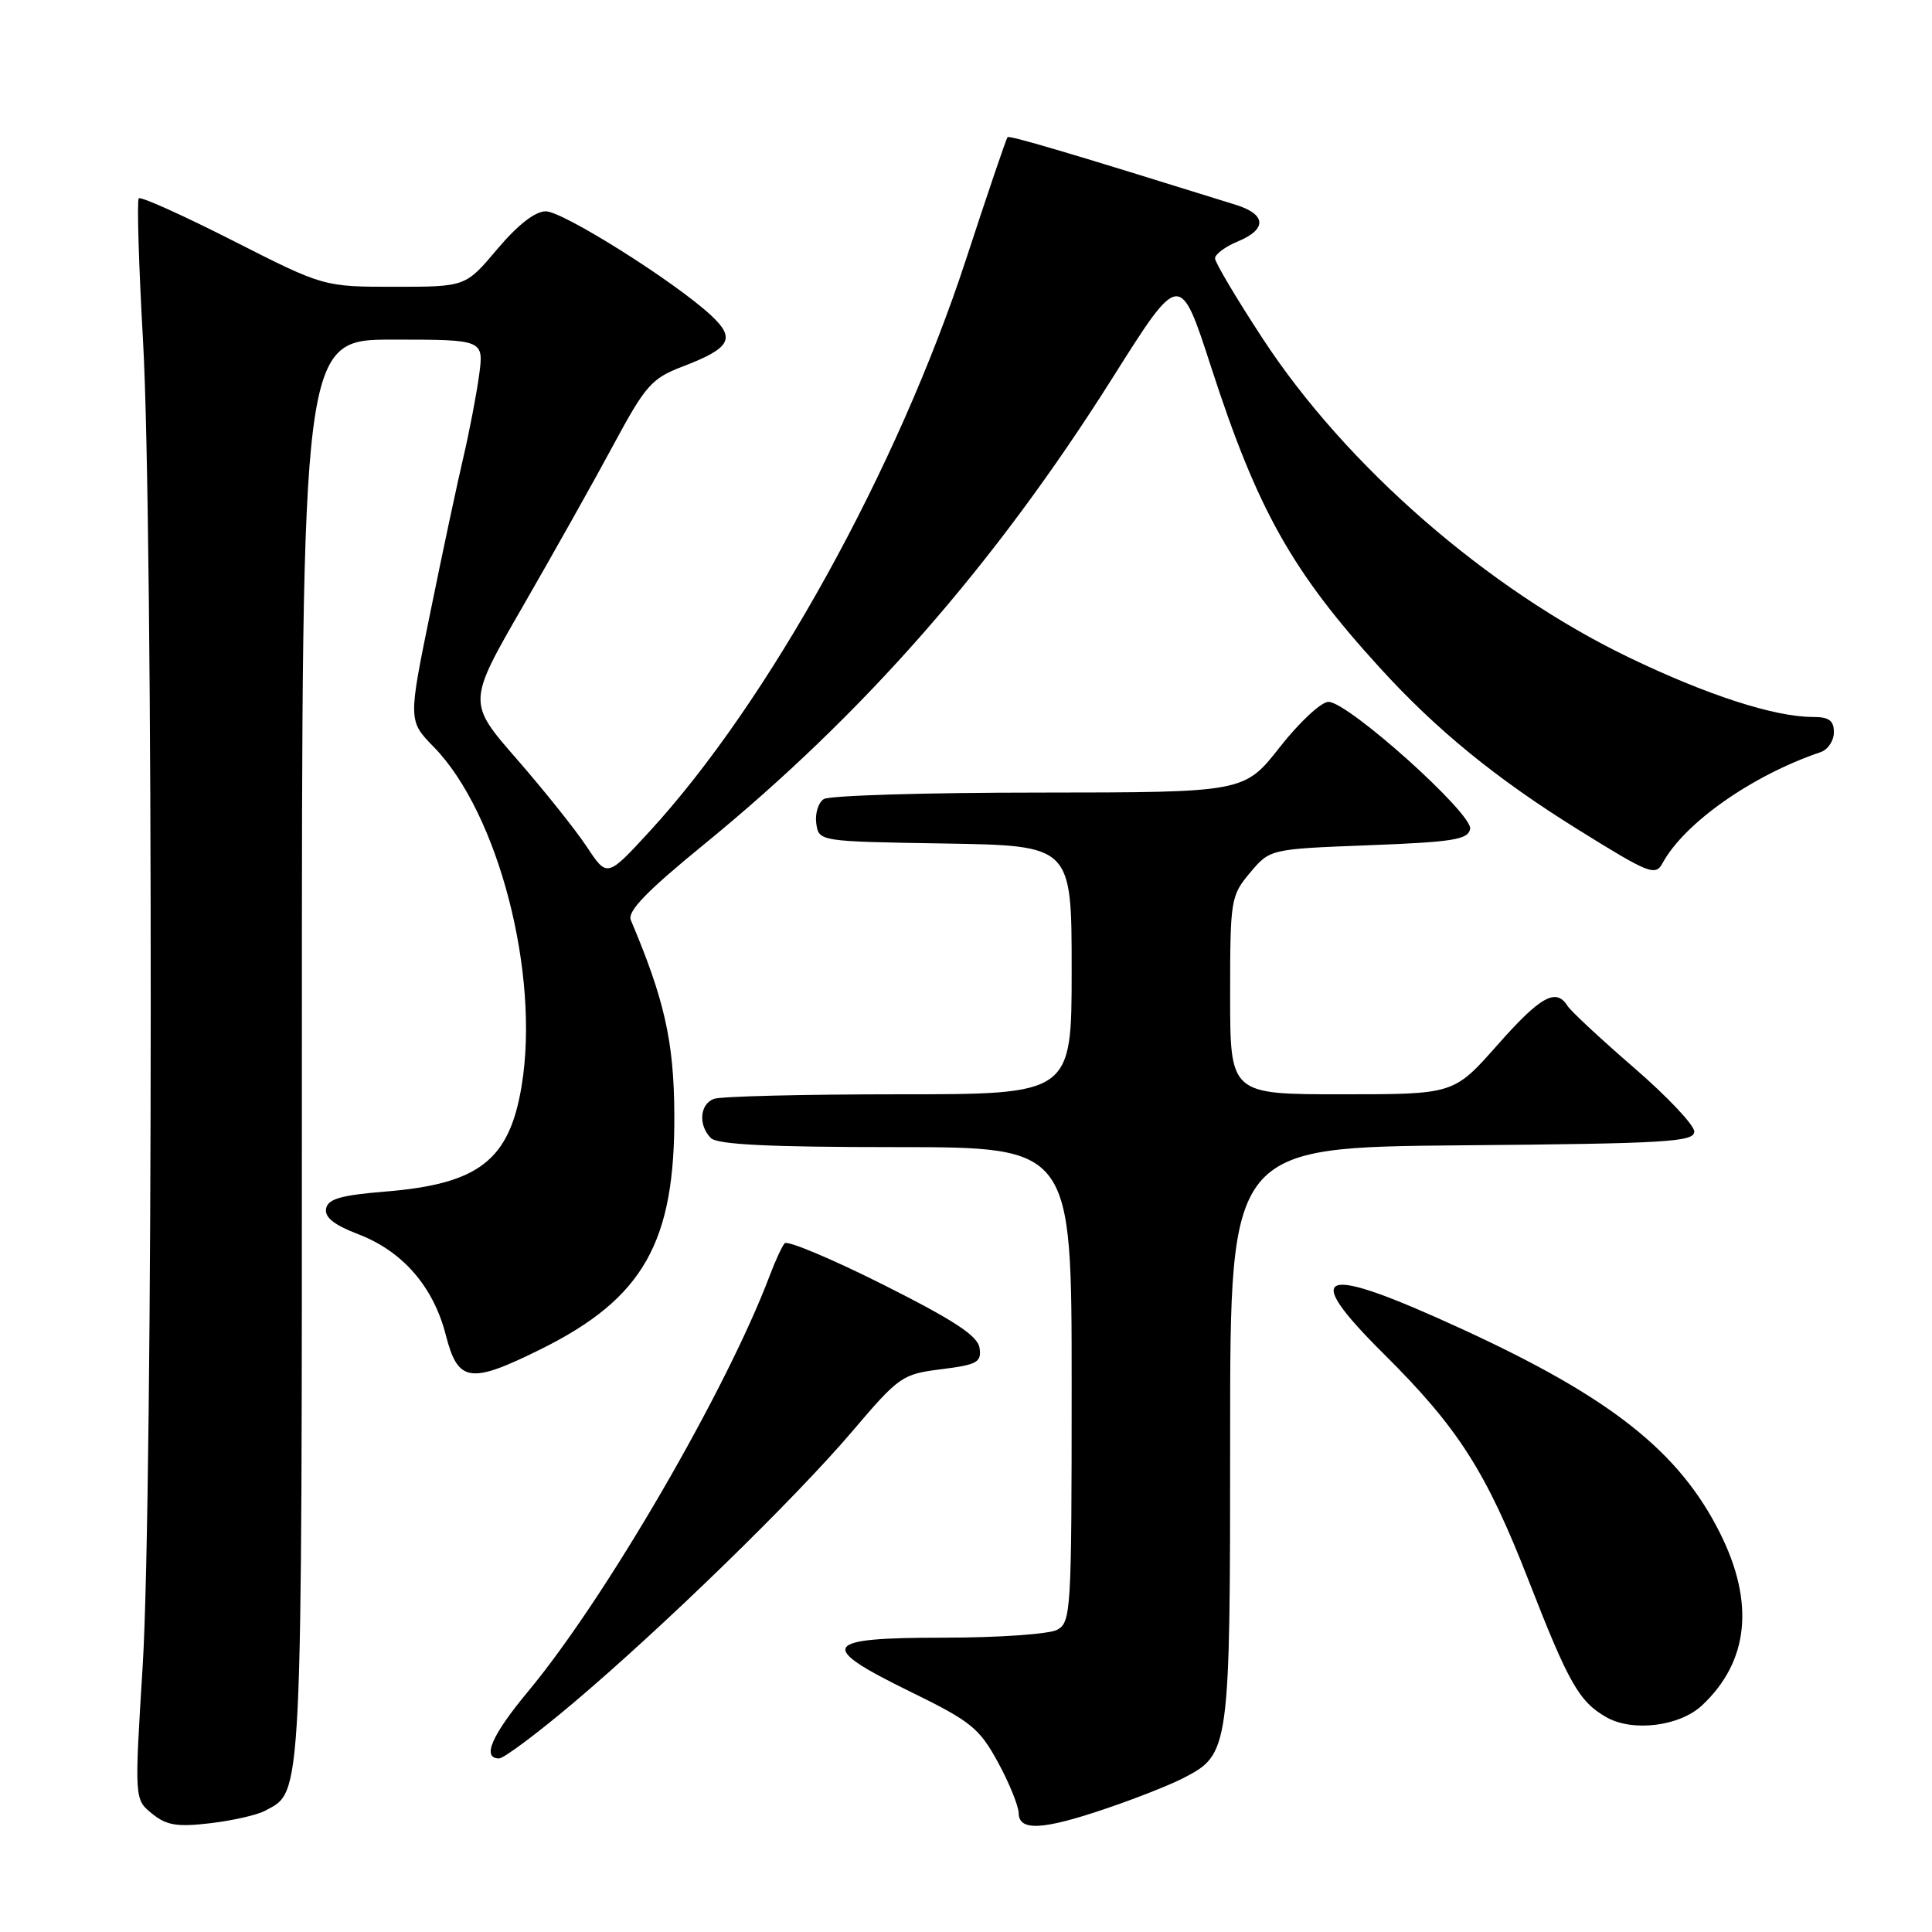 <?xml version="1.0" encoding="UTF-8" standalone="no"?>
<!DOCTYPE svg PUBLIC "-//W3C//DTD SVG 1.1//EN" "http://www.w3.org/Graphics/SVG/1.1/DTD/svg11.dtd" >
<svg xmlns="http://www.w3.org/2000/svg" xmlns:xlink="http://www.w3.org/1999/xlink" version="1.1" viewBox="0 0 256 256">
 <g >
 <path fill="currentColor"
d=" M 35.09 239.95 C 40.13 237.25 40.00 240.02 40.00 139.05 C 40.00 45.00 40.00 45.00 52.06 45.00 C 64.12 45.00 64.12 45.00 63.48 49.75 C 63.12 52.36 62.19 57.20 61.42 60.50 C 60.64 63.80 58.67 73.03 57.05 81.00 C 54.08 95.50 54.08 95.50 57.50 99.00 C 66.05 107.78 71.56 129.08 69.12 143.88 C 67.49 153.75 63.46 156.88 51.05 157.89 C 45.17 158.37 43.45 158.86 43.21 160.15 C 42.99 161.30 44.26 162.31 47.47 163.54 C 53.35 165.79 57.43 170.48 59.07 176.90 C 60.69 183.20 62.28 183.43 71.71 178.75 C 85.28 172.01 89.48 164.57 89.35 147.50 C 89.29 137.98 88.04 132.44 83.59 121.92 C 83.10 120.77 85.65 118.12 93.21 111.95 C 114.52 94.55 131.77 74.86 147.43 50.05 C 156.35 35.90 156.35 35.90 160.50 48.70 C 166.62 67.57 171.20 75.73 182.85 88.50 C 190.33 96.71 198.19 103.13 209.03 109.88 C 218.51 115.78 219.35 116.12 220.29 114.38 C 223.18 109.05 232.17 102.73 241.25 99.66 C 242.21 99.33 243.00 98.15 243.00 97.03 C 243.00 95.47 242.35 95.00 240.21 95.00 C 235.12 95.00 226.12 92.08 215.75 87.07 C 197.09 78.06 178.38 61.76 167.35 44.92 C 163.86 39.59 161.00 34.78 161.00 34.24 C 161.00 33.69 162.35 32.68 164.00 32.00 C 167.91 30.38 167.81 28.41 163.75 27.14 C 141.59 20.23 133.76 17.91 133.50 18.18 C 133.34 18.35 130.86 25.63 128.01 34.35 C 118.91 62.15 101.80 93.07 86.05 110.19 C 80.45 116.28 80.45 116.28 77.76 112.21 C 76.27 109.96 72.10 104.74 68.50 100.61 C 61.93 93.08 61.93 93.08 69.31 80.29 C 73.36 73.26 78.77 63.63 81.31 58.90 C 85.52 51.08 86.35 50.14 90.39 48.59 C 96.81 46.14 97.53 44.87 94.23 41.80 C 89.45 37.35 74.60 28.00 72.32 28.00 C 70.91 28.00 68.61 29.79 65.90 33.00 C 61.69 38.00 61.69 38.00 52.29 38.00 C 42.89 38.00 42.89 38.00 30.88 31.90 C 24.27 28.54 18.65 26.01 18.39 26.28 C 18.13 26.54 18.38 35.03 18.95 45.13 C 20.34 69.46 20.30 198.03 18.91 220.68 C 17.81 238.43 17.81 238.43 20.15 240.32 C 22.07 241.88 23.46 242.10 27.85 241.59 C 30.80 241.24 34.06 240.50 35.09 239.95 Z  M 146.63 239.62 C 150.47 238.32 155.05 236.51 156.79 235.61 C 162.95 232.42 163.00 232.04 163.00 190.06 C 163.00 152.03 163.00 152.03 193.75 151.76 C 220.83 151.53 224.50 151.31 224.50 149.94 C 224.50 149.08 220.90 145.27 216.50 141.47 C 212.10 137.66 208.14 133.98 207.70 133.28 C 206.18 130.86 204.11 132.02 198.39 138.50 C 192.64 145.00 192.64 145.00 177.82 145.00 C 163.00 145.00 163.00 145.00 163.00 131.89 C 163.00 119.19 163.08 118.69 165.64 115.64 C 168.28 112.50 168.28 112.50 181.38 112.00 C 192.55 111.57 194.52 111.26 194.80 109.84 C 195.18 107.84 178.64 93.00 176.03 93.00 C 175.07 93.00 172.17 95.70 169.58 99.00 C 164.87 105.00 164.87 105.00 137.68 105.02 C 122.73 105.02 109.90 105.41 109.16 105.88 C 108.43 106.34 107.98 107.80 108.16 109.11 C 108.50 111.50 108.50 111.50 125.25 111.77 C 142.00 112.05 142.00 112.05 142.00 128.52 C 142.00 145.00 142.00 145.00 119.08 145.00 C 106.48 145.00 95.45 145.27 94.58 145.61 C 92.71 146.33 92.51 149.11 94.20 150.80 C 95.06 151.66 101.91 152.00 118.70 152.00 C 142.00 152.00 142.00 152.00 142.00 183.46 C 142.00 213.55 141.92 214.98 140.07 215.96 C 139.00 216.53 132.25 217.00 125.07 217.00 C 108.81 217.00 108.17 218.07 120.75 224.22 C 128.64 228.08 129.77 228.99 132.23 233.50 C 133.73 236.25 134.96 239.29 134.98 240.25 C 135.01 242.67 138.18 242.50 146.63 239.62 Z  M 75.85 225.75 C 87.79 215.67 105.27 198.66 112.93 189.66 C 119.14 182.36 119.55 182.07 124.74 181.43 C 129.48 180.83 130.07 180.51 129.80 178.63 C 129.57 177.01 126.52 175.00 117.06 170.24 C 110.21 166.80 104.32 164.33 103.97 164.74 C 103.61 165.16 102.73 167.07 102.00 169.00 C 96.26 184.22 80.23 211.80 69.97 224.13 C 65.15 229.93 63.81 233.00 66.13 233.00 C 66.75 233.00 71.12 229.74 75.85 225.75 Z  M 225.54 225.96 C 231.72 220.16 232.53 212.38 227.92 203.16 C 222.52 192.35 213.45 185.17 193.73 176.11 C 174.84 167.42 172.15 168.26 183.33 179.37 C 193.23 189.20 196.92 194.98 202.56 209.45 C 207.87 223.08 209.25 225.50 212.89 227.56 C 216.37 229.52 222.59 228.74 225.54 225.96 Z "/>
</g>
</svg>